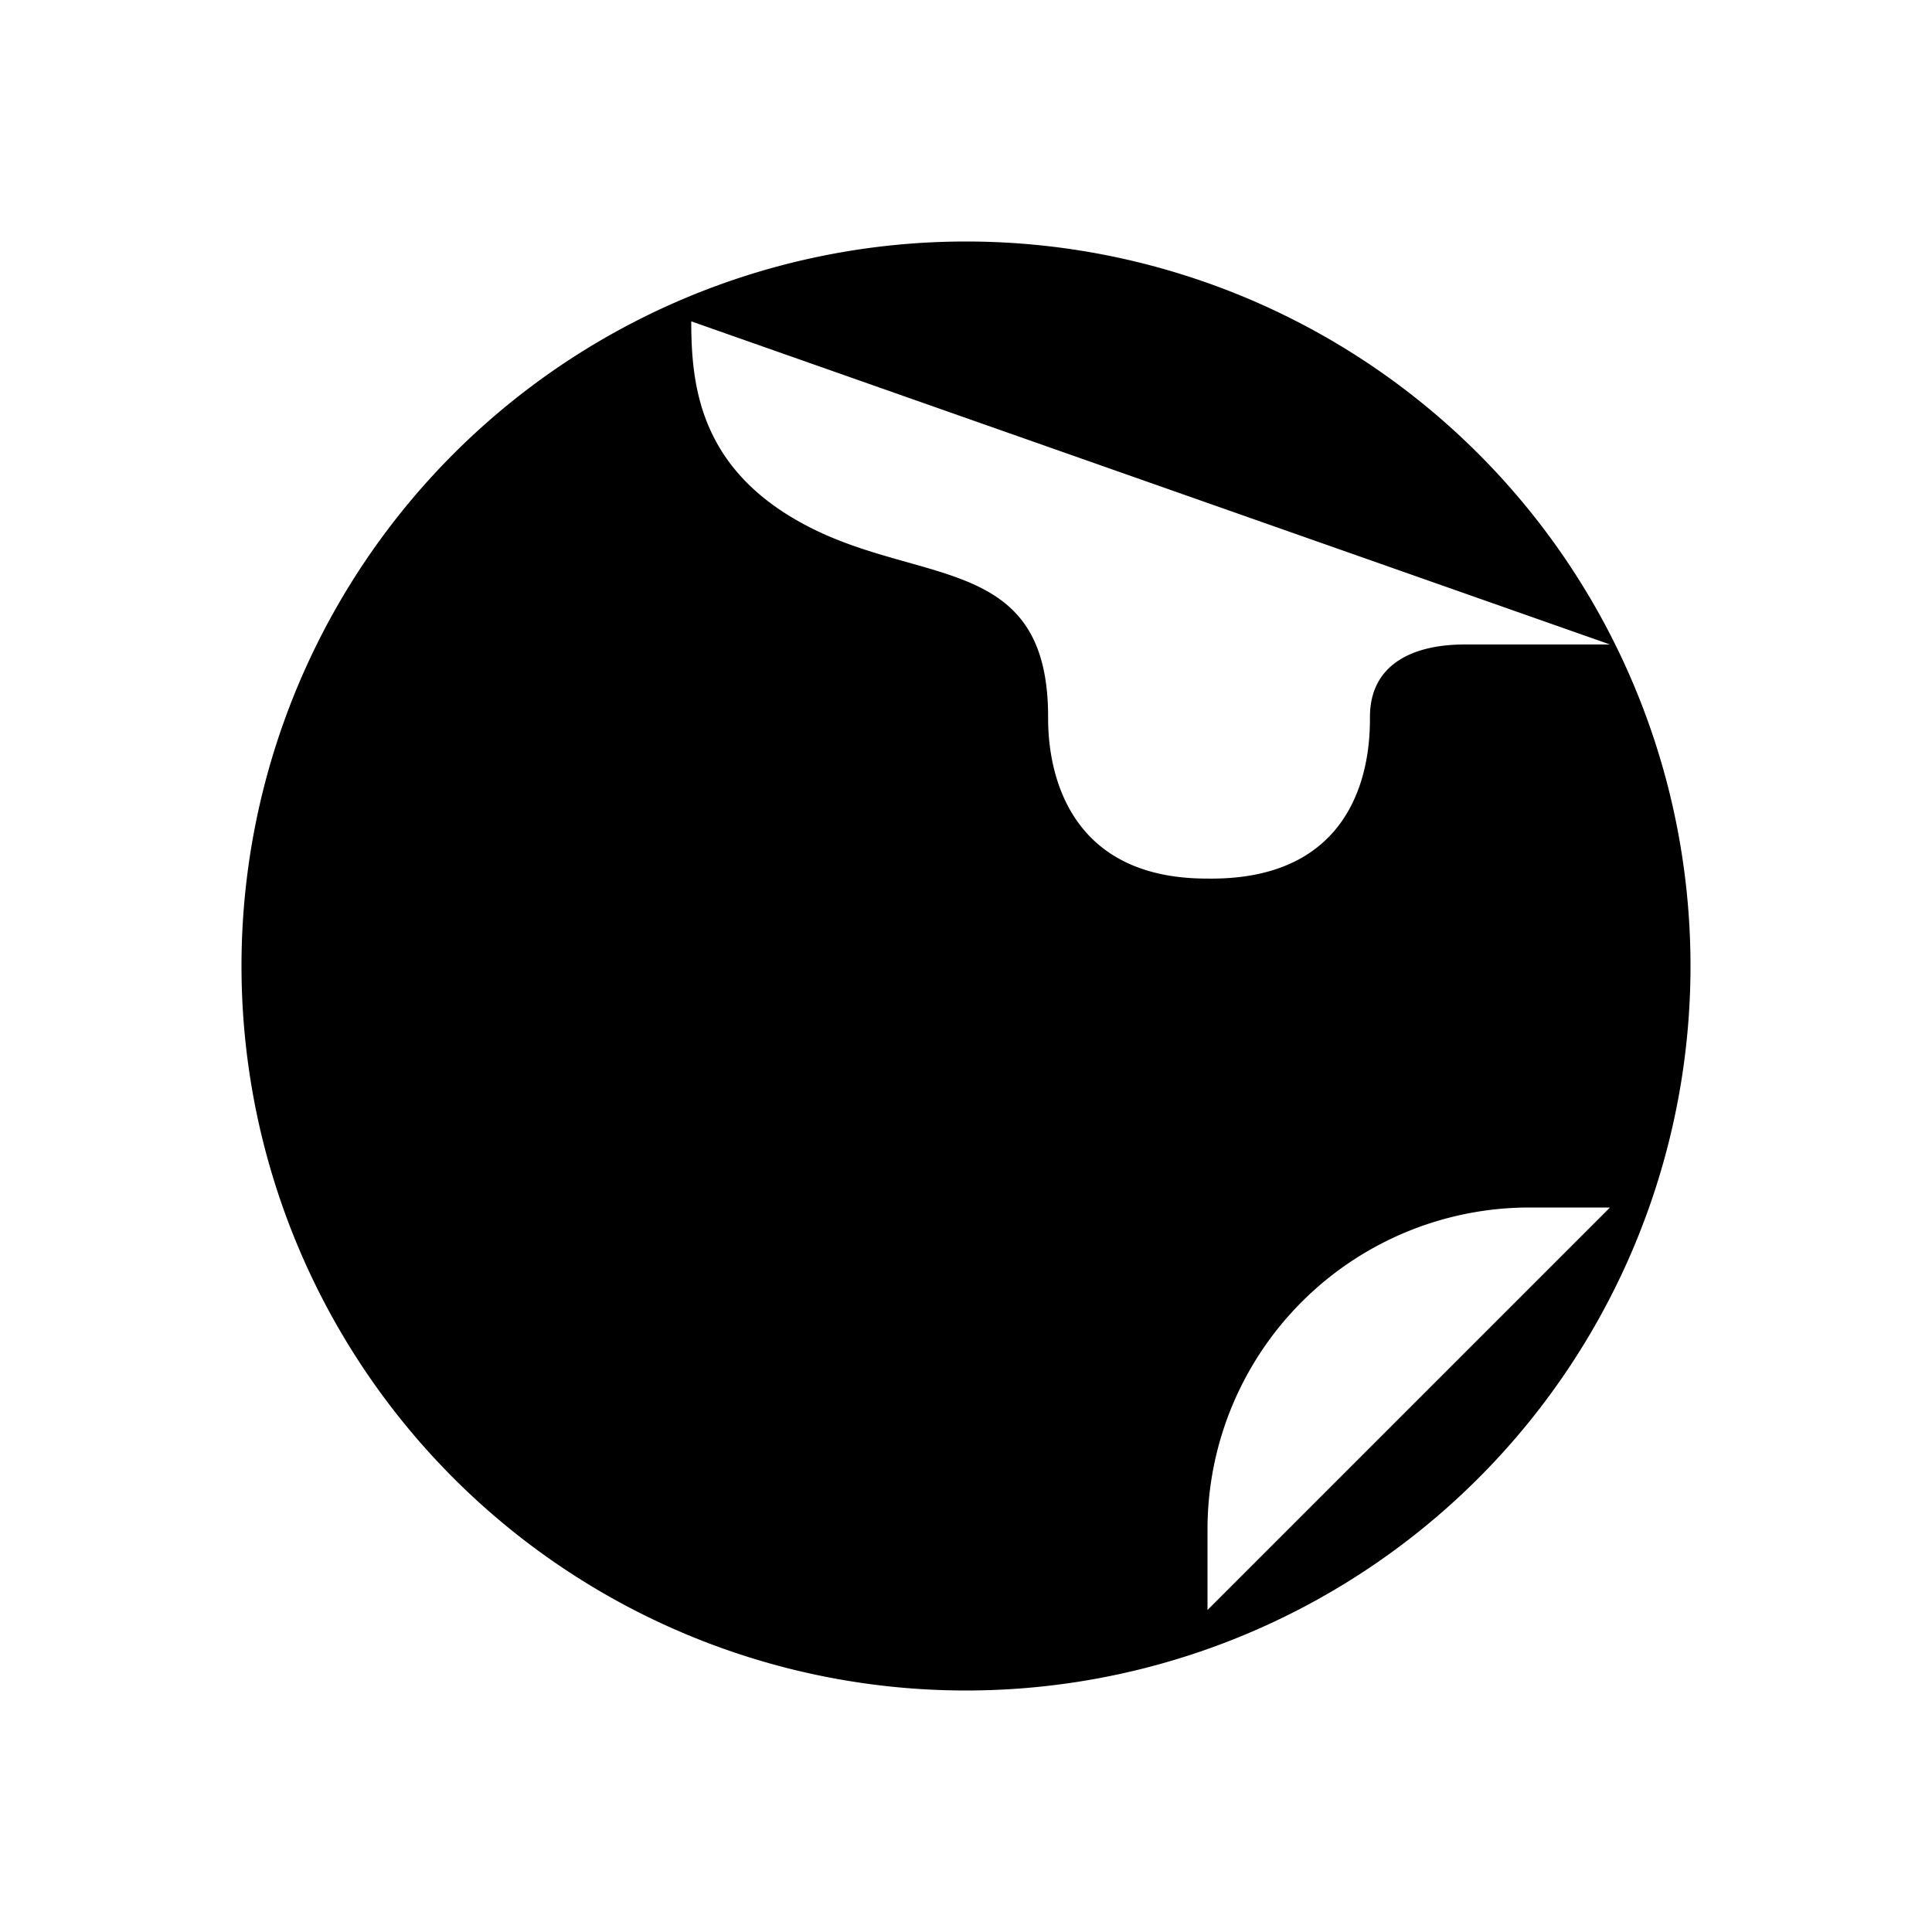 <svg xmlns="http://www.w3.org/2000/svg" width="24" height="24" fill="currentColor" viewBox="0 0 24 24">
  <path d="M4.37 7.657c2.063.528 2.396 2.806 3.202 3.87 1.07 1.413 2.075 1.228 3.192 2.644 1.805 2.289 1.312 5.705 1.312 6.705M20 15h-1a4 4 0 0 0-4 4v1M8.587 3.992c0 .822.112 1.886 1.515 2.58 1.402.693 2.918.351 2.918 2.334 0 .276 0 2.008 1.972 2.008 2.026.031 2.026-1.678 2.026-2.008 0-.65.527-.9 1.177-.9H20M21 12a9 9 0 1 1-18 0 9 9 0 0 1 18 0Z"/>
</svg>
